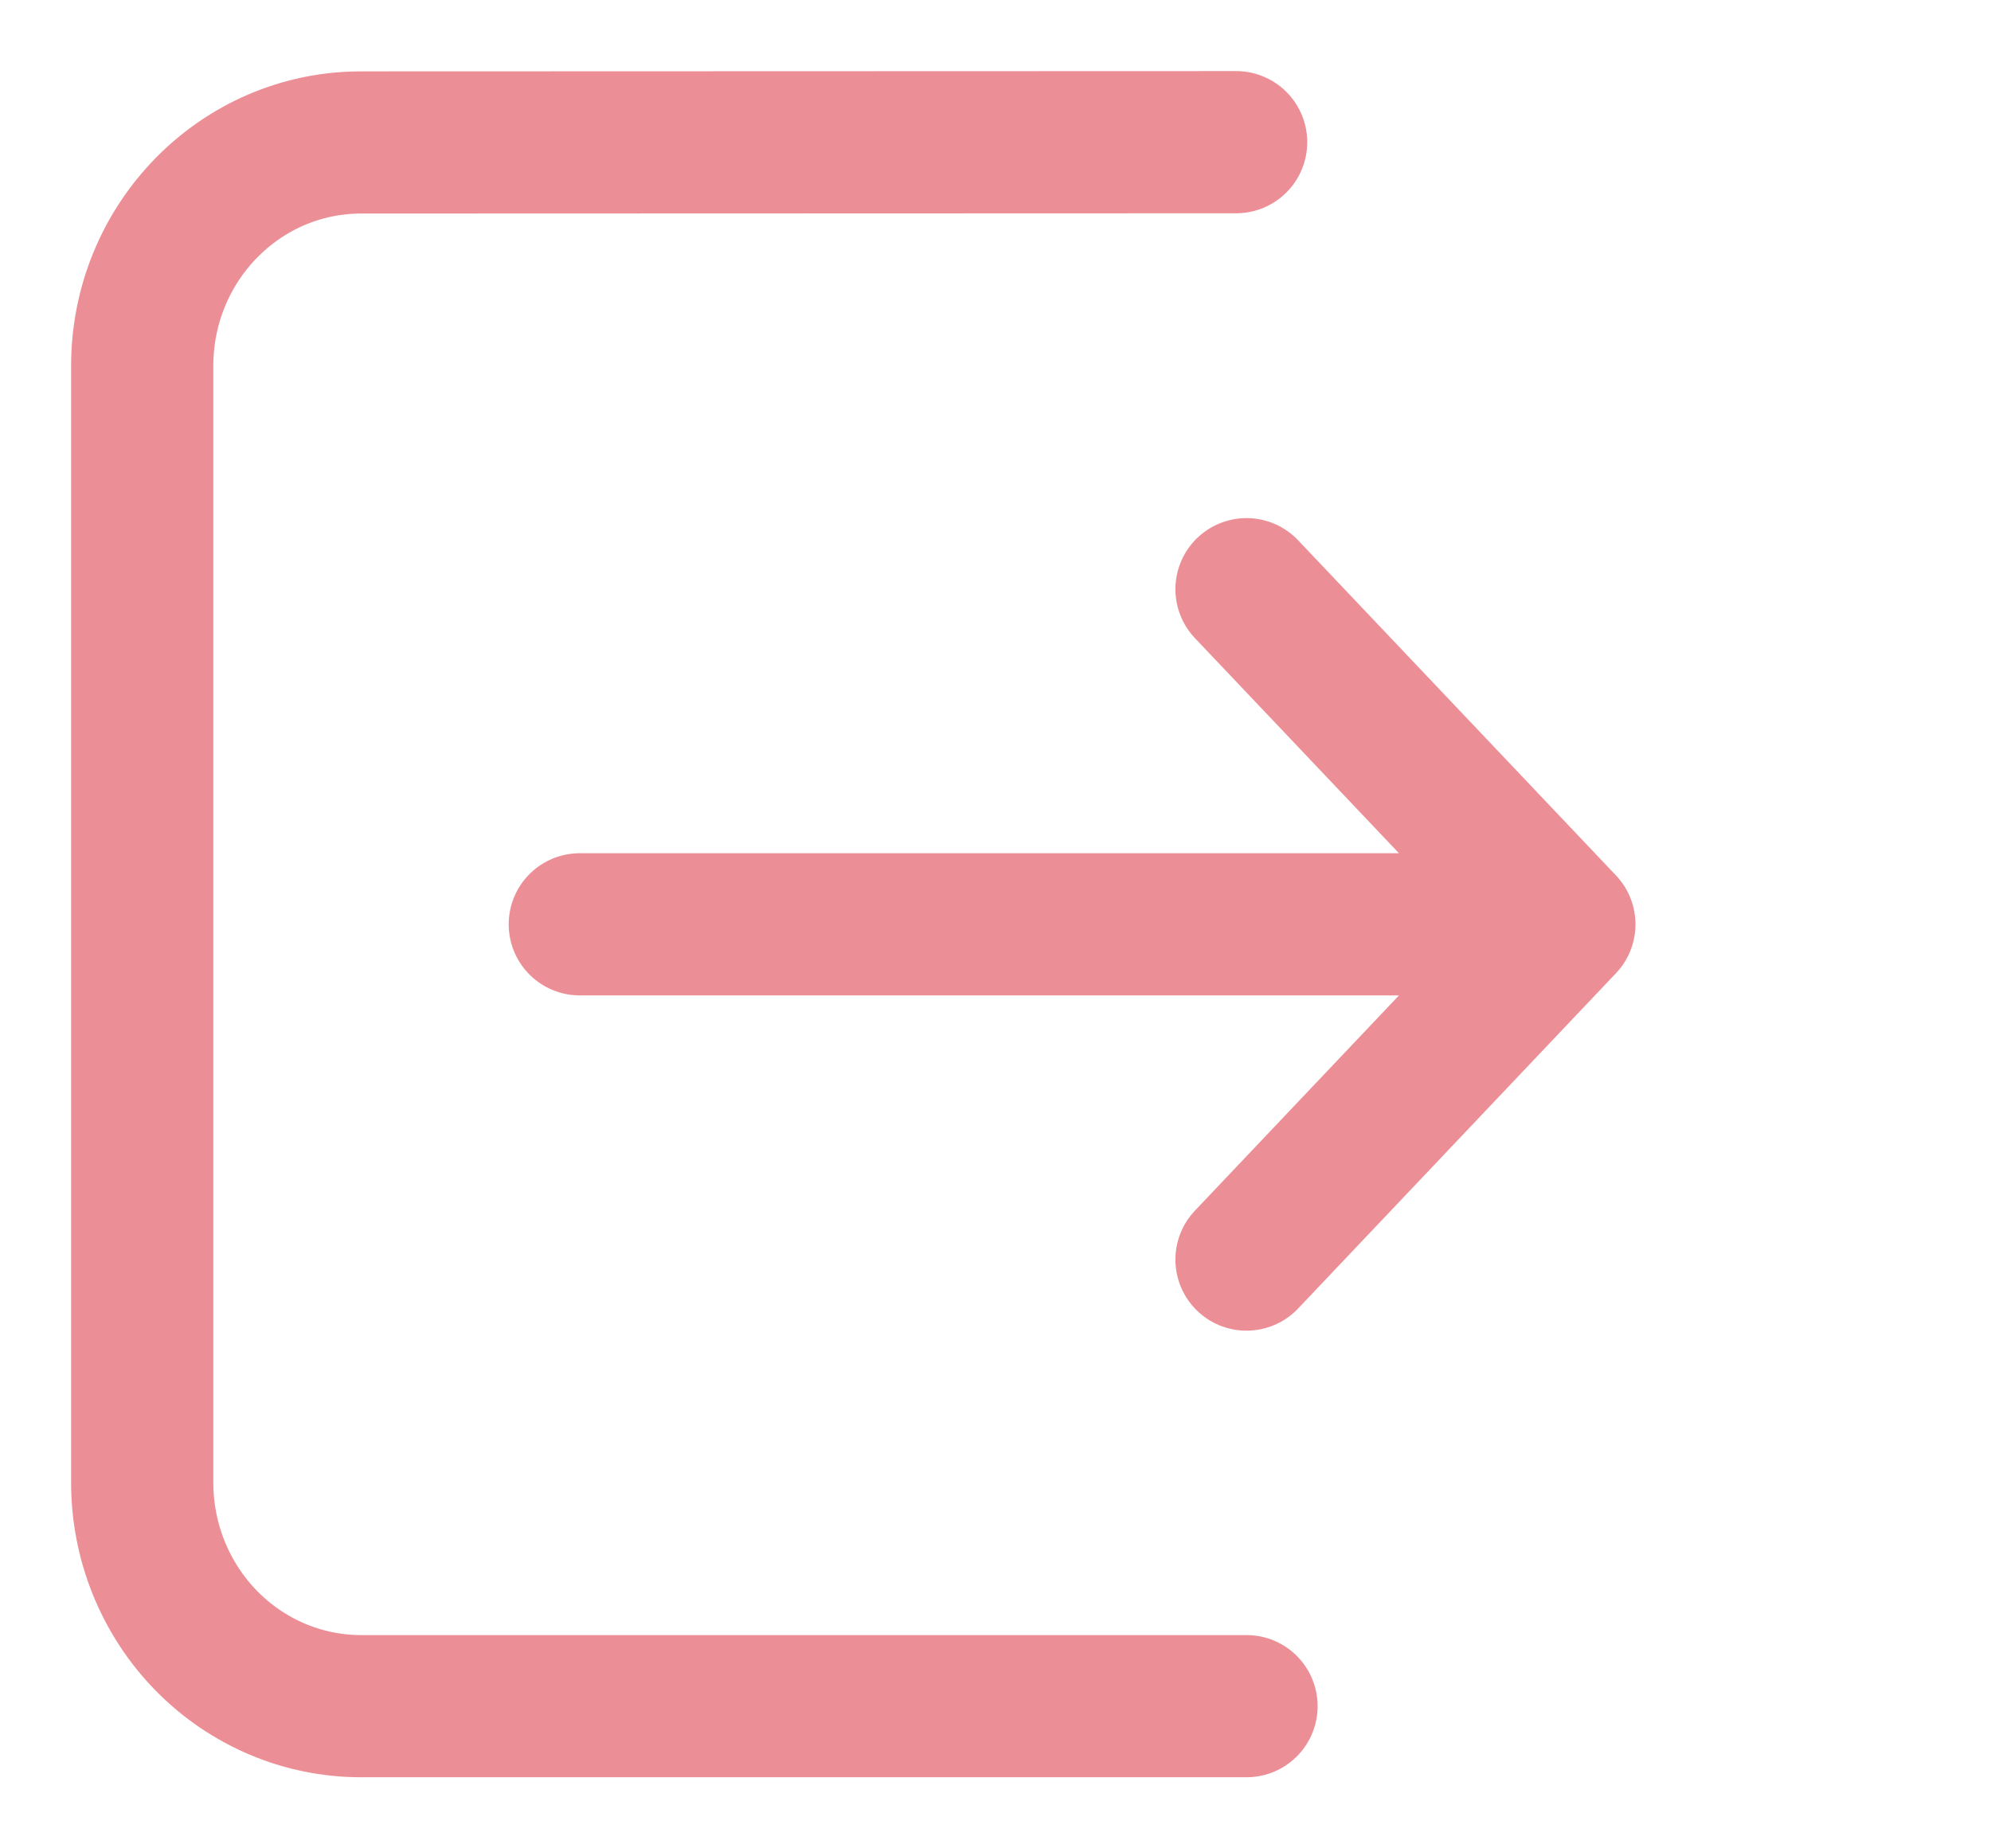 <svg width="14" height="13" viewBox="0 0 14 13" fill="none" xmlns="http://www.w3.org/2000/svg">
<path opacity="0.6" d="M8.765 8.859L11 6.501M11 6.501L8.765 4.144M11 6.501H4.077M8.692 1L2.538 1.002C1.689 1.002 1 1.706 1 2.573V10.428C1 10.845 1.162 11.245 1.451 11.54C1.739 11.834 2.13 12 2.538 12H8.765" stroke="#E0434F" stroke-linecap="round" stroke-linejoin="round"/>
</svg>
